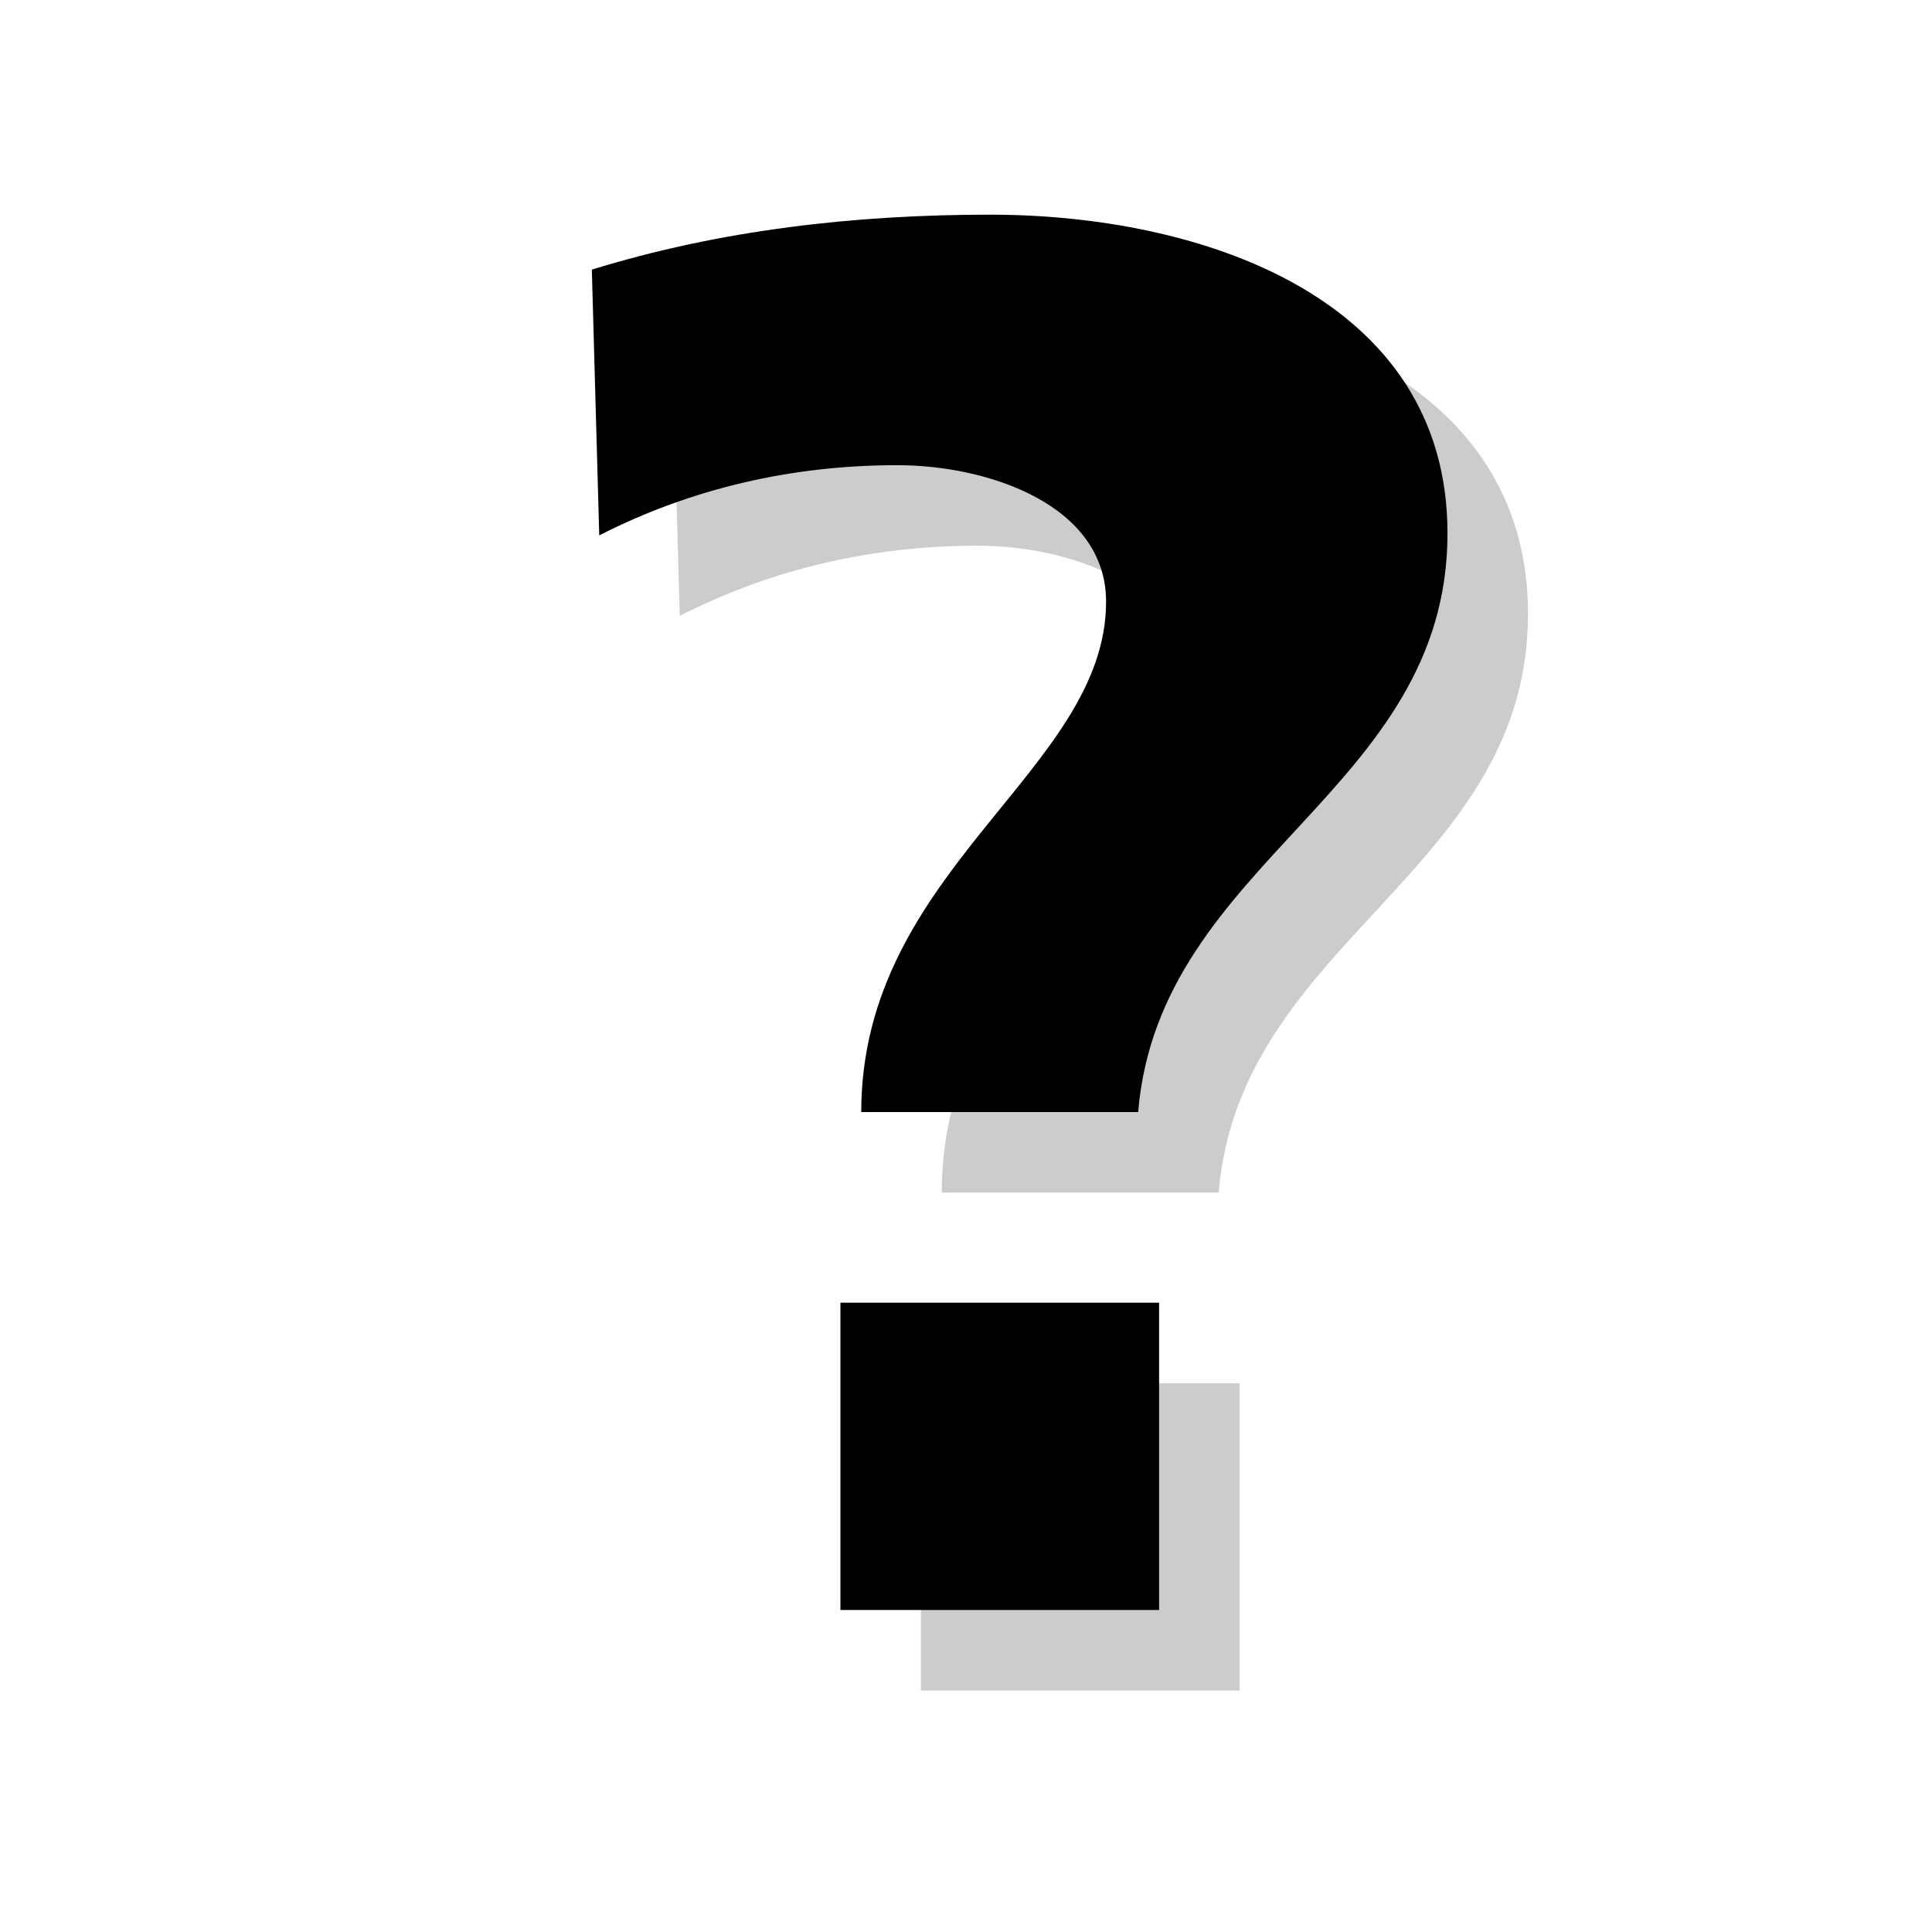 <?xml version="1.0" encoding="utf-8"?>
<!-- Generator: Adobe Illustrator 18.1.1, SVG Export Plug-In . SVG Version: 6.00 Build 0)  -->
<svg version="1.1" xmlns="http://www.w3.org/2000/svg" xmlns:xlink="http://www.w3.org/1999/xlink" x="0px" y="0px"
	 viewBox="0 0 18 18" enable-background="new 0 0 18 18" xml:space="preserve">
<g id="shadows">
	<g opacity="0.2">
		<path d="M6.264,3.262C7.466,2.891,8.721,2.75,9.976,2.75c1.945,0,4.26,0.76,4.26,2.969c0,2.404-2.687,3.04-2.882,5.392H8.774
			c0-2.263,2.281-3.182,2.281-4.755c0-0.901-1.097-1.272-1.945-1.272c-0.973,0-1.91,0.212-2.777,0.654L6.264,3.262z M8.58,12.887
			h2.969v2.863H8.58V12.887z"/>
	</g>
</g>
<g id="icons">
	<g>
		<path d="M5.514,2.512C6.716,2.141,7.971,2,9.226,2c1.945,0,4.26,0.76,4.26,2.969c0,2.404-2.687,3.04-2.882,5.392H8.024
			c0-2.263,2.281-3.182,2.281-4.755c0-0.901-1.097-1.272-1.945-1.272c-0.973,0-1.91,0.212-2.777,0.654L5.514,2.512z M7.83,12.137
			h2.969V15H7.83V12.137z"/>
	</g>
</g>
<g id="sandbox">
</g>
</svg>
